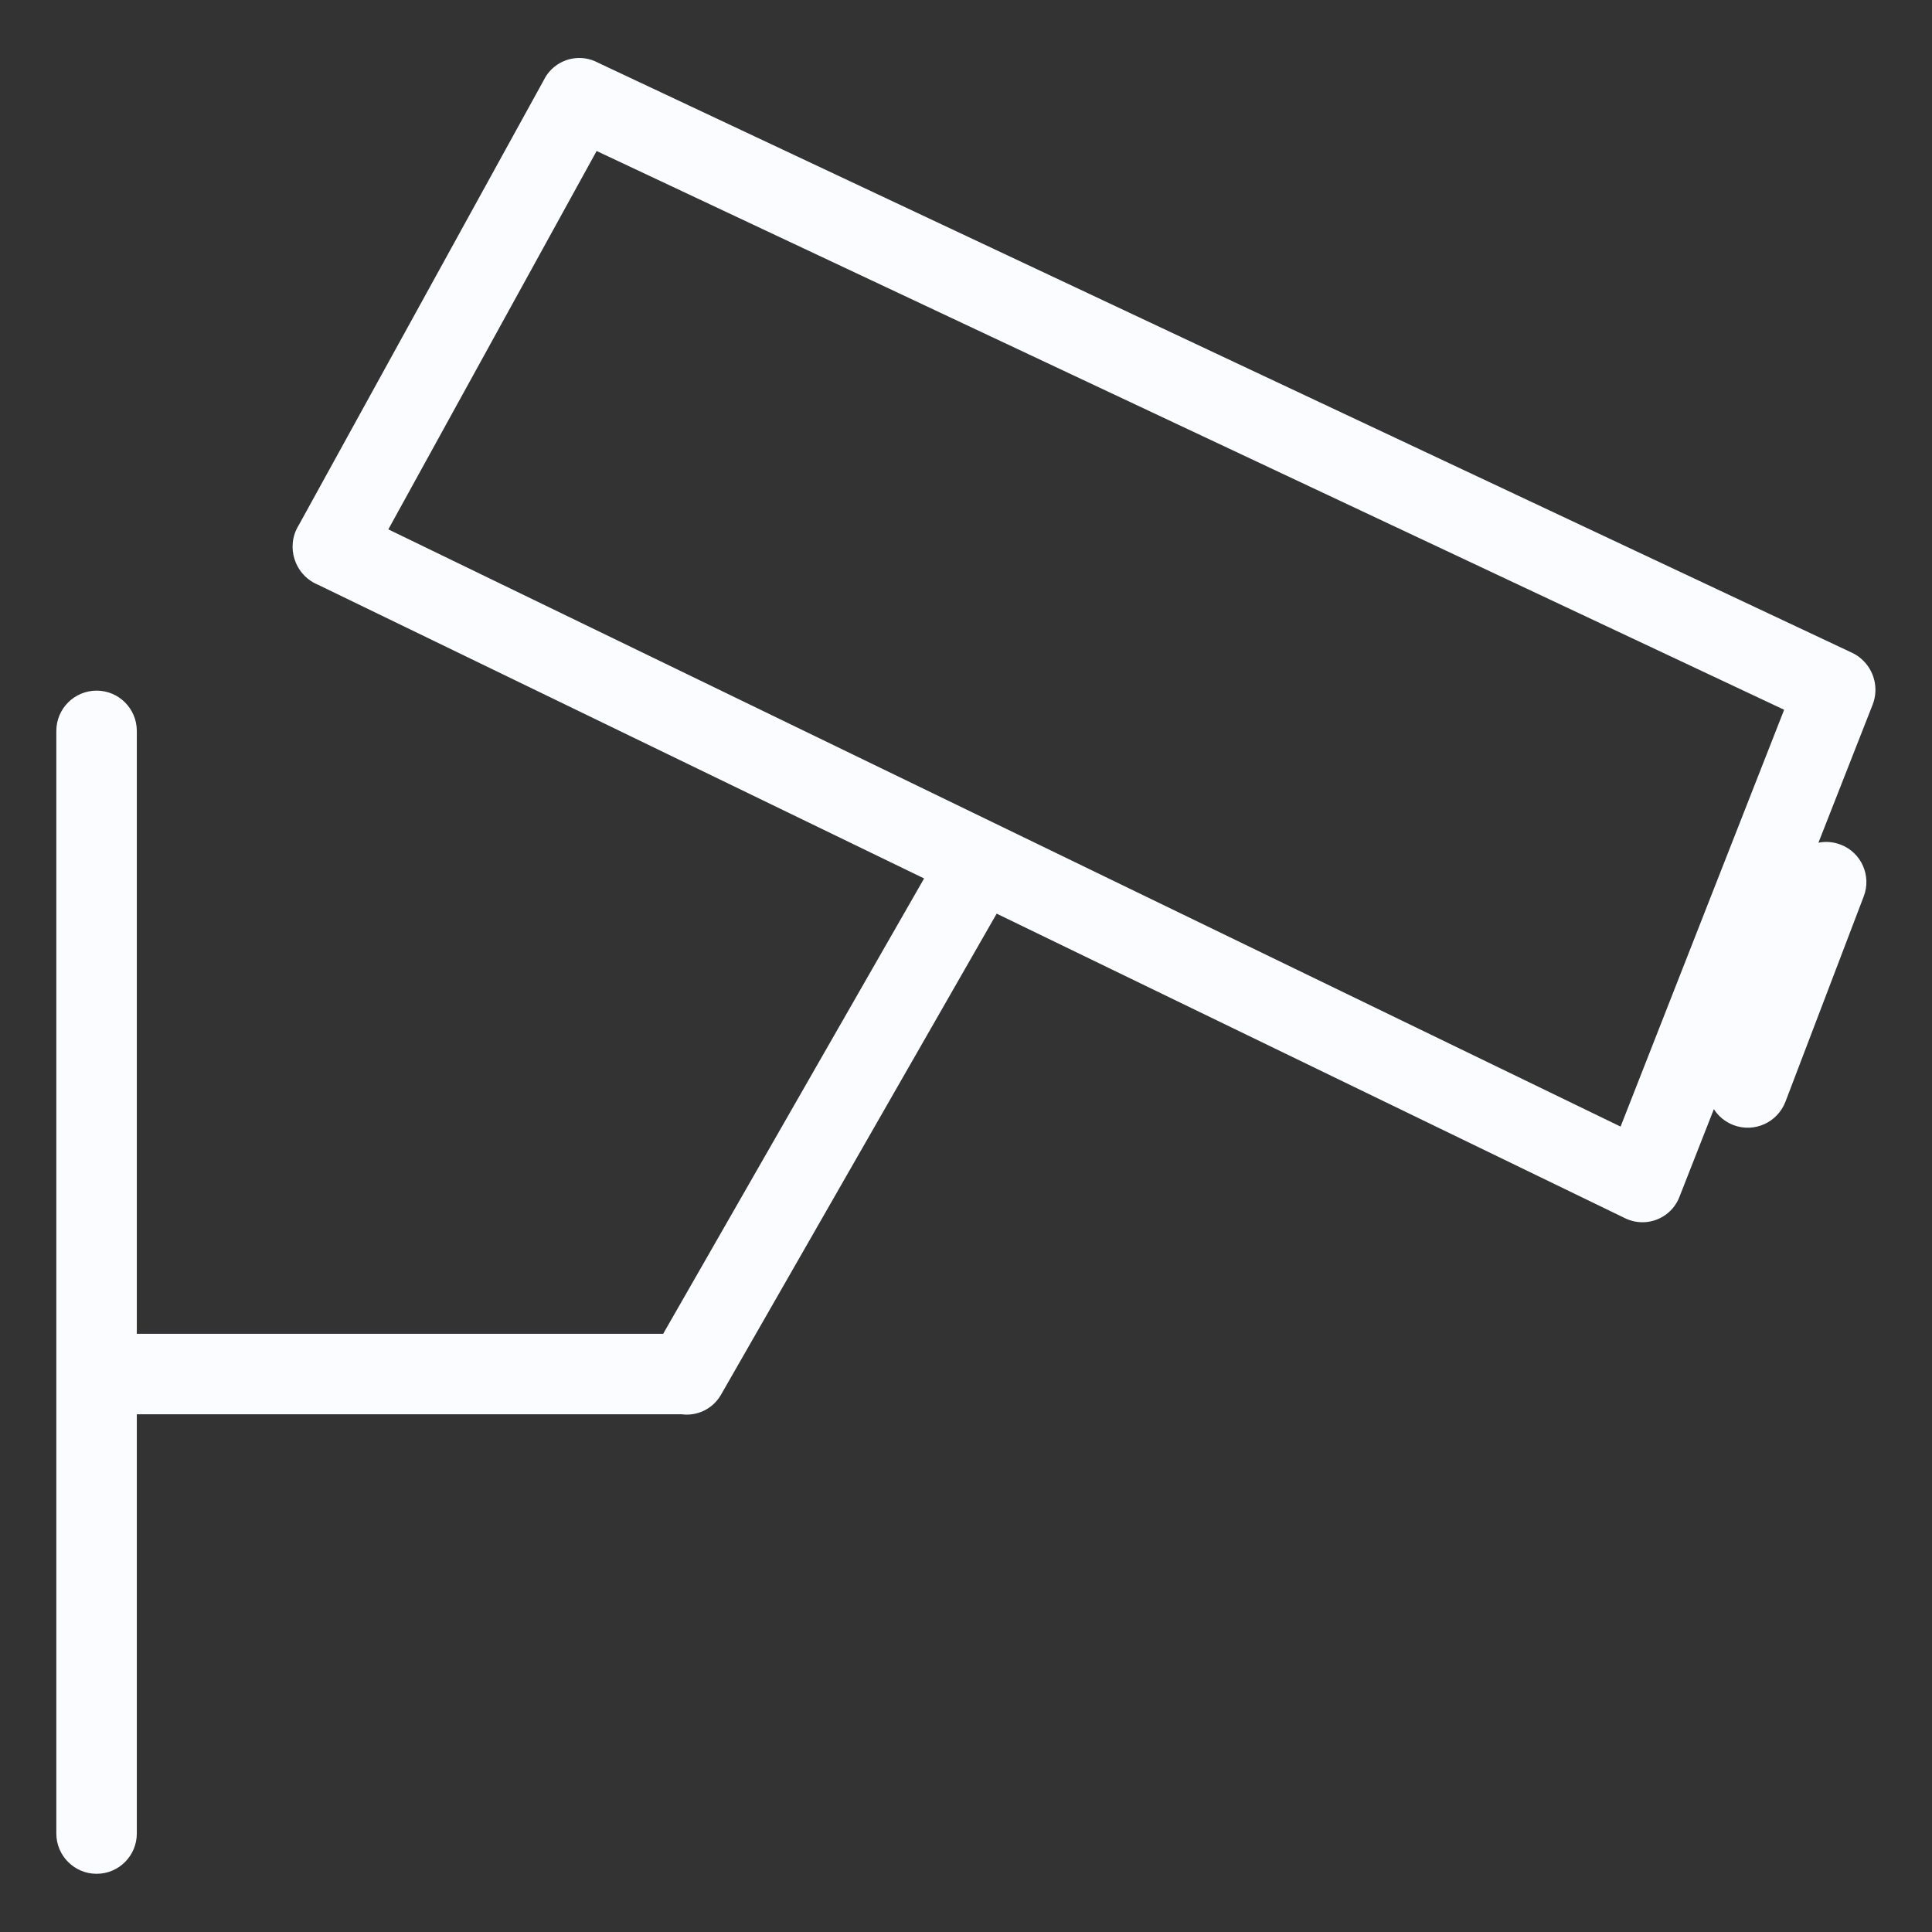 <svg width="32" height="32" viewBox="0 0 32 32" fill="none" xmlns="http://www.w3.org/2000/svg">
<rect x="0" y="0" width="32" height="32" fill="#333333" stroke="none"/>
<path fill-rule="evenodd" clip-rule="evenodd" d="M5.187 9.646C5.056 9.571 4.959 9.457 4.903 9.327C4.828 9.155 4.824 8.953 4.909 8.771C4.921 8.745 4.934 8.721 4.949 8.697L9.01 1.321C9.035 1.27 9.066 1.225 9.102 1.184C9.3 0.957 9.633 0.891 9.908 1.04L30.674 10.811C30.733 10.839 30.787 10.874 30.833 10.916C31.041 11.098 31.123 11.399 31.017 11.671L30.119 13.958C30.237 13.934 30.364 13.943 30.485 13.989C30.829 14.119 31.001 14.504 30.869 14.848L29.573 18.247C29.441 18.592 29.056 18.766 28.712 18.635C28.573 18.582 28.461 18.488 28.387 18.371L27.816 19.826C27.768 19.95 27.686 20.05 27.586 20.122C27.397 20.257 27.143 20.287 26.917 20.178L16.508 15.133L11.957 23.075C11.951 23.085 11.946 23.095 11.939 23.106C11.802 23.34 11.544 23.458 11.292 23.425H2.266L2.266 30.369C2.266 30.737 1.968 31.036 1.6 31.036C1.232 31.036 0.933 30.737 0.933 30.369L0.933 12.106C0.933 11.738 1.232 11.439 1.6 11.439C1.968 11.439 2.266 11.738 2.266 12.106L2.266 22.092H10.984L15.306 14.55L5.269 9.686C5.241 9.675 5.214 9.661 5.187 9.646ZM6.432 8.768L9.882 2.501L29.551 11.756L26.842 18.66L6.432 8.768Z" fill="#FAFCFF"/>
</svg>
